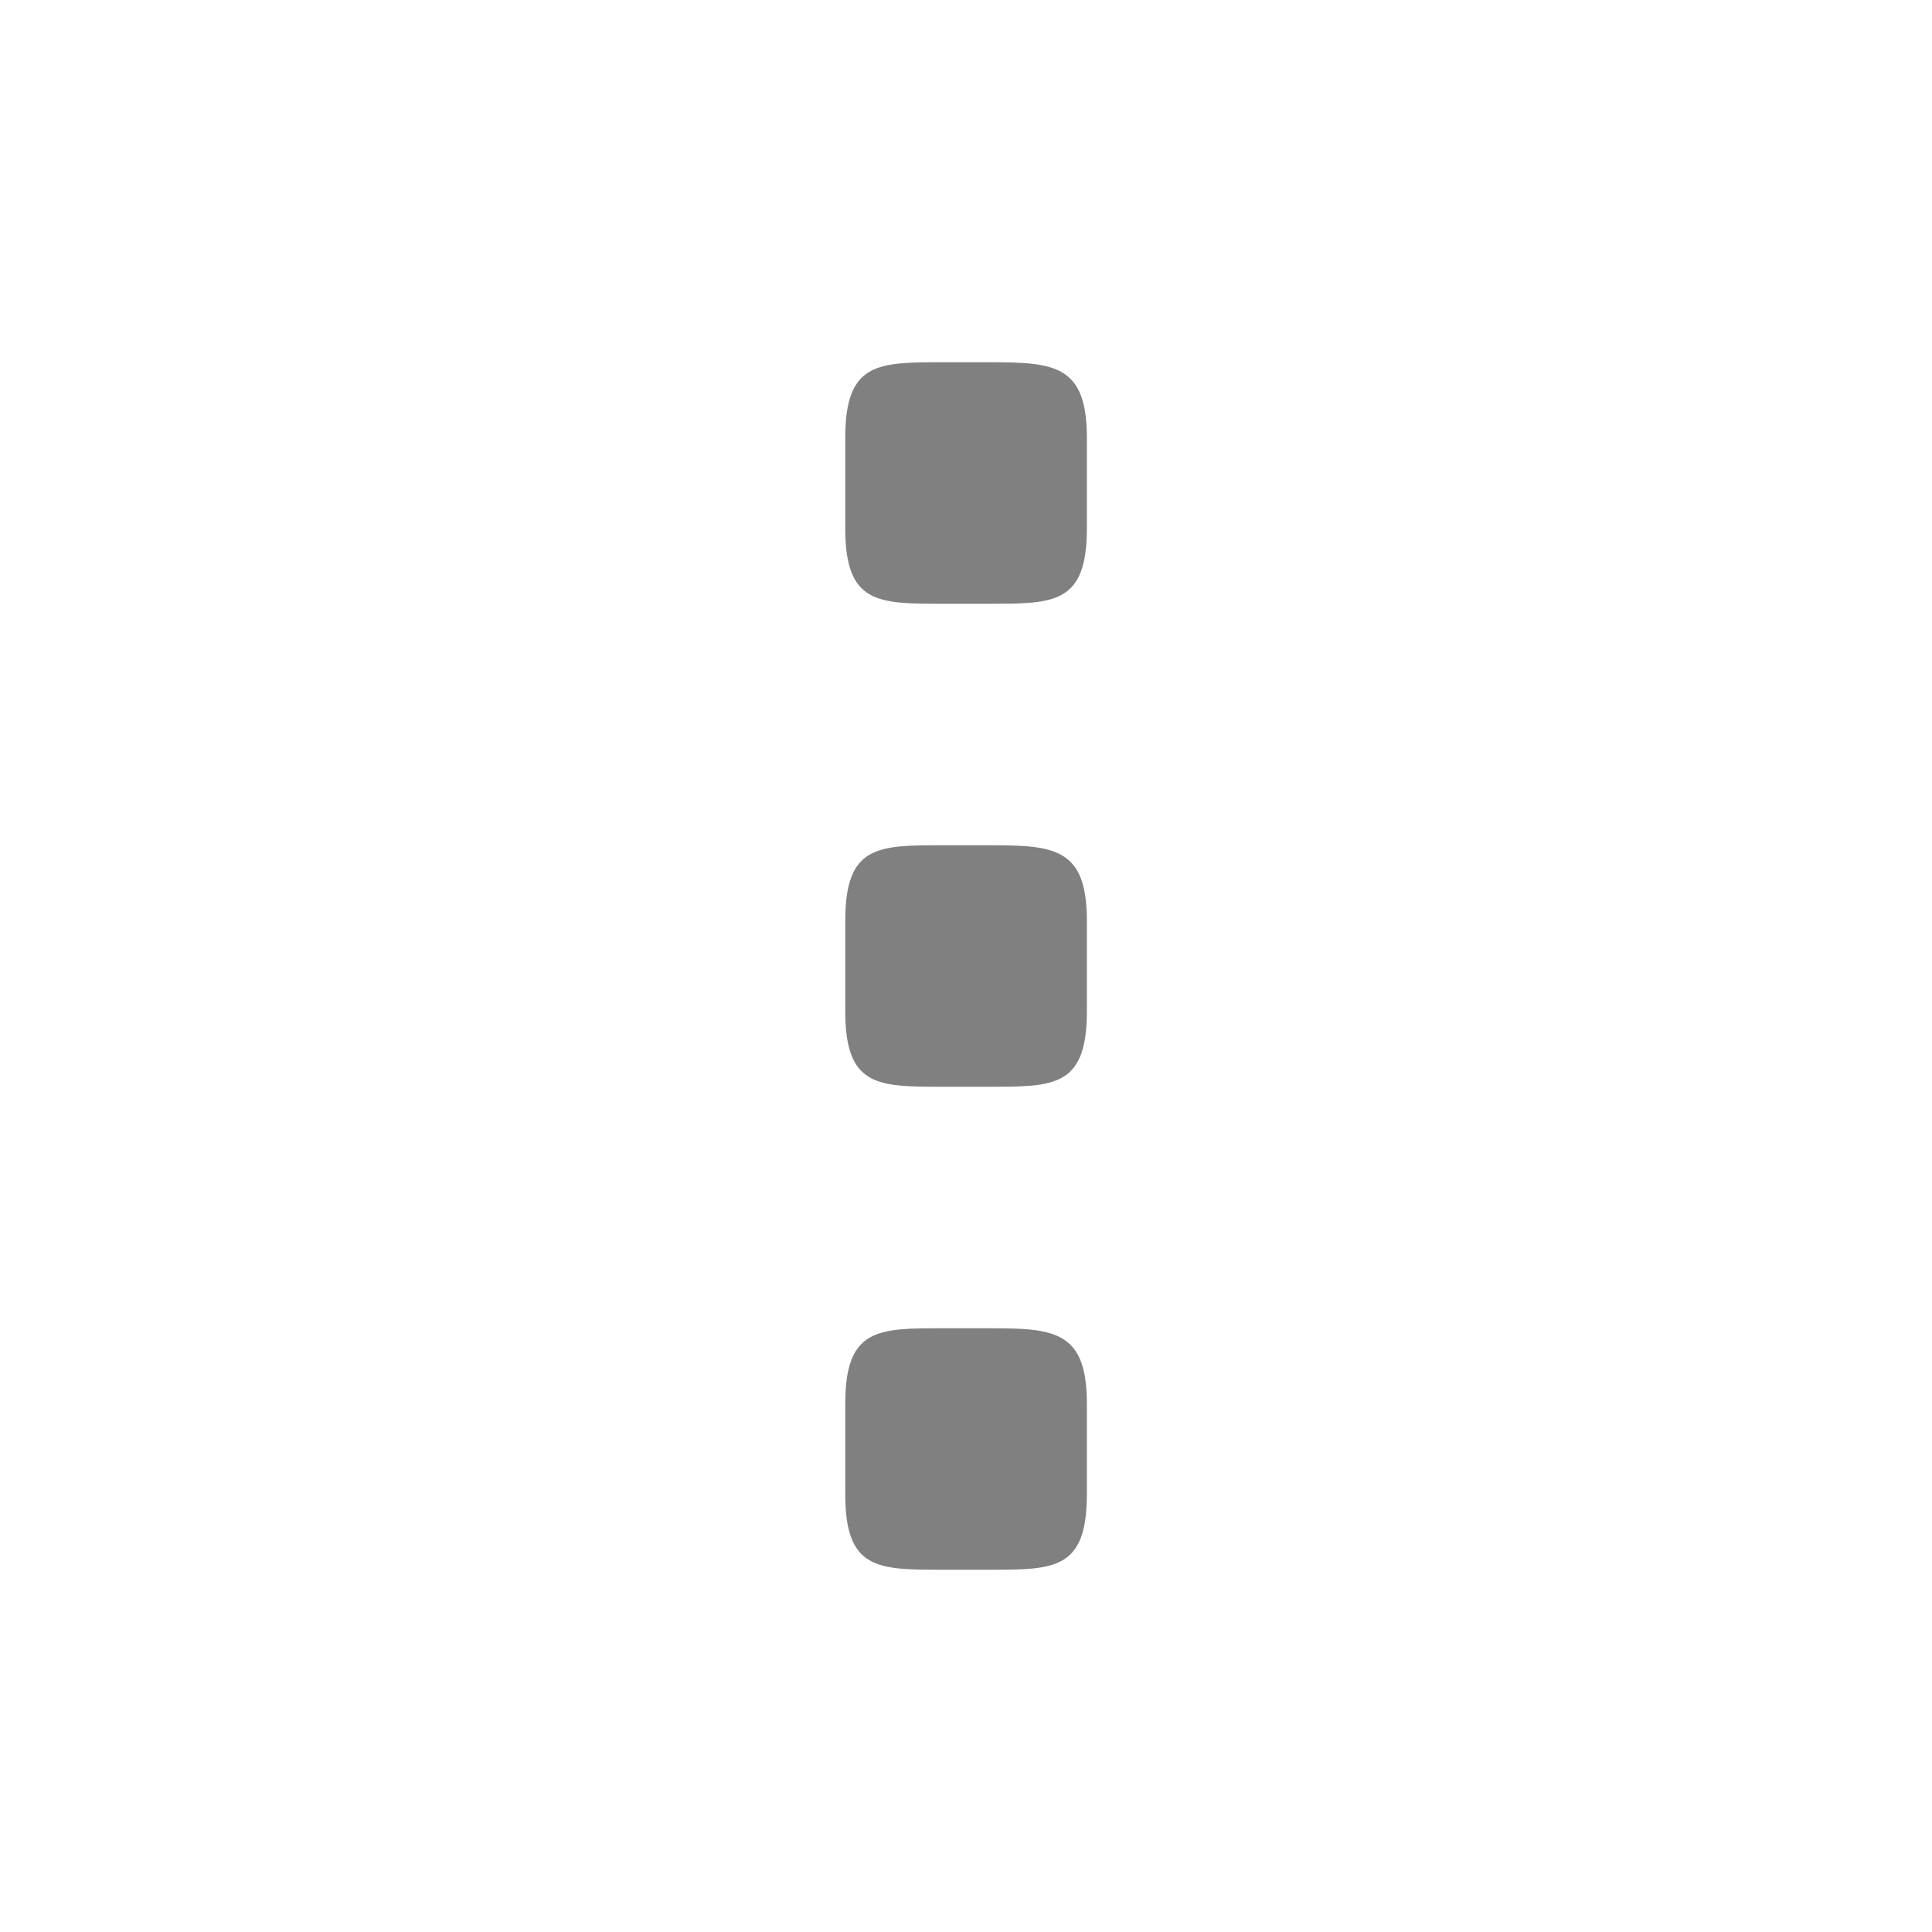 <svg version="1.1" viewBox="0 0 16 16" xmlns="http://www.w3.org/2000/svg" xmlns:osb="http://www.openswatchbook.org/uri/2009/osb">
 <g transform="translate(-52 -280)" fill="#808080">
  <path d="m59.805 283c-0.536 0-0.805 1.5e-4 -0.805 0.625v0.75c0 0.625 0.268 0.625 0.805 0.625h0.391c0.536 0 0.805-1.5e-4 0.805-0.625v-0.75c0-0.603-0.268-0.625-0.805-0.625z" color="#000000"/>
  <path d="m59.805 287c-0.536 0-0.805 1.5e-4 -0.805 0.625v0.75c0 0.625 0.268 0.625 0.805 0.625h0.391c0.536 0 0.805-1.5e-4 0.805-0.625v-0.75c0-0.603-0.268-0.625-0.805-0.625z" color="#000000"/>
  <path d="m59.805 291c-0.536 0-0.805 1.5e-4 -0.805 0.625v0.75c0 0.625 0.268 0.625 0.805 0.625h0.391c0.536 0 0.805-1.5e-4 0.805-0.625v-0.75c0-0.603-0.268-0.625-0.805-0.625z" color="#000000"/>
 </g>
</svg>
